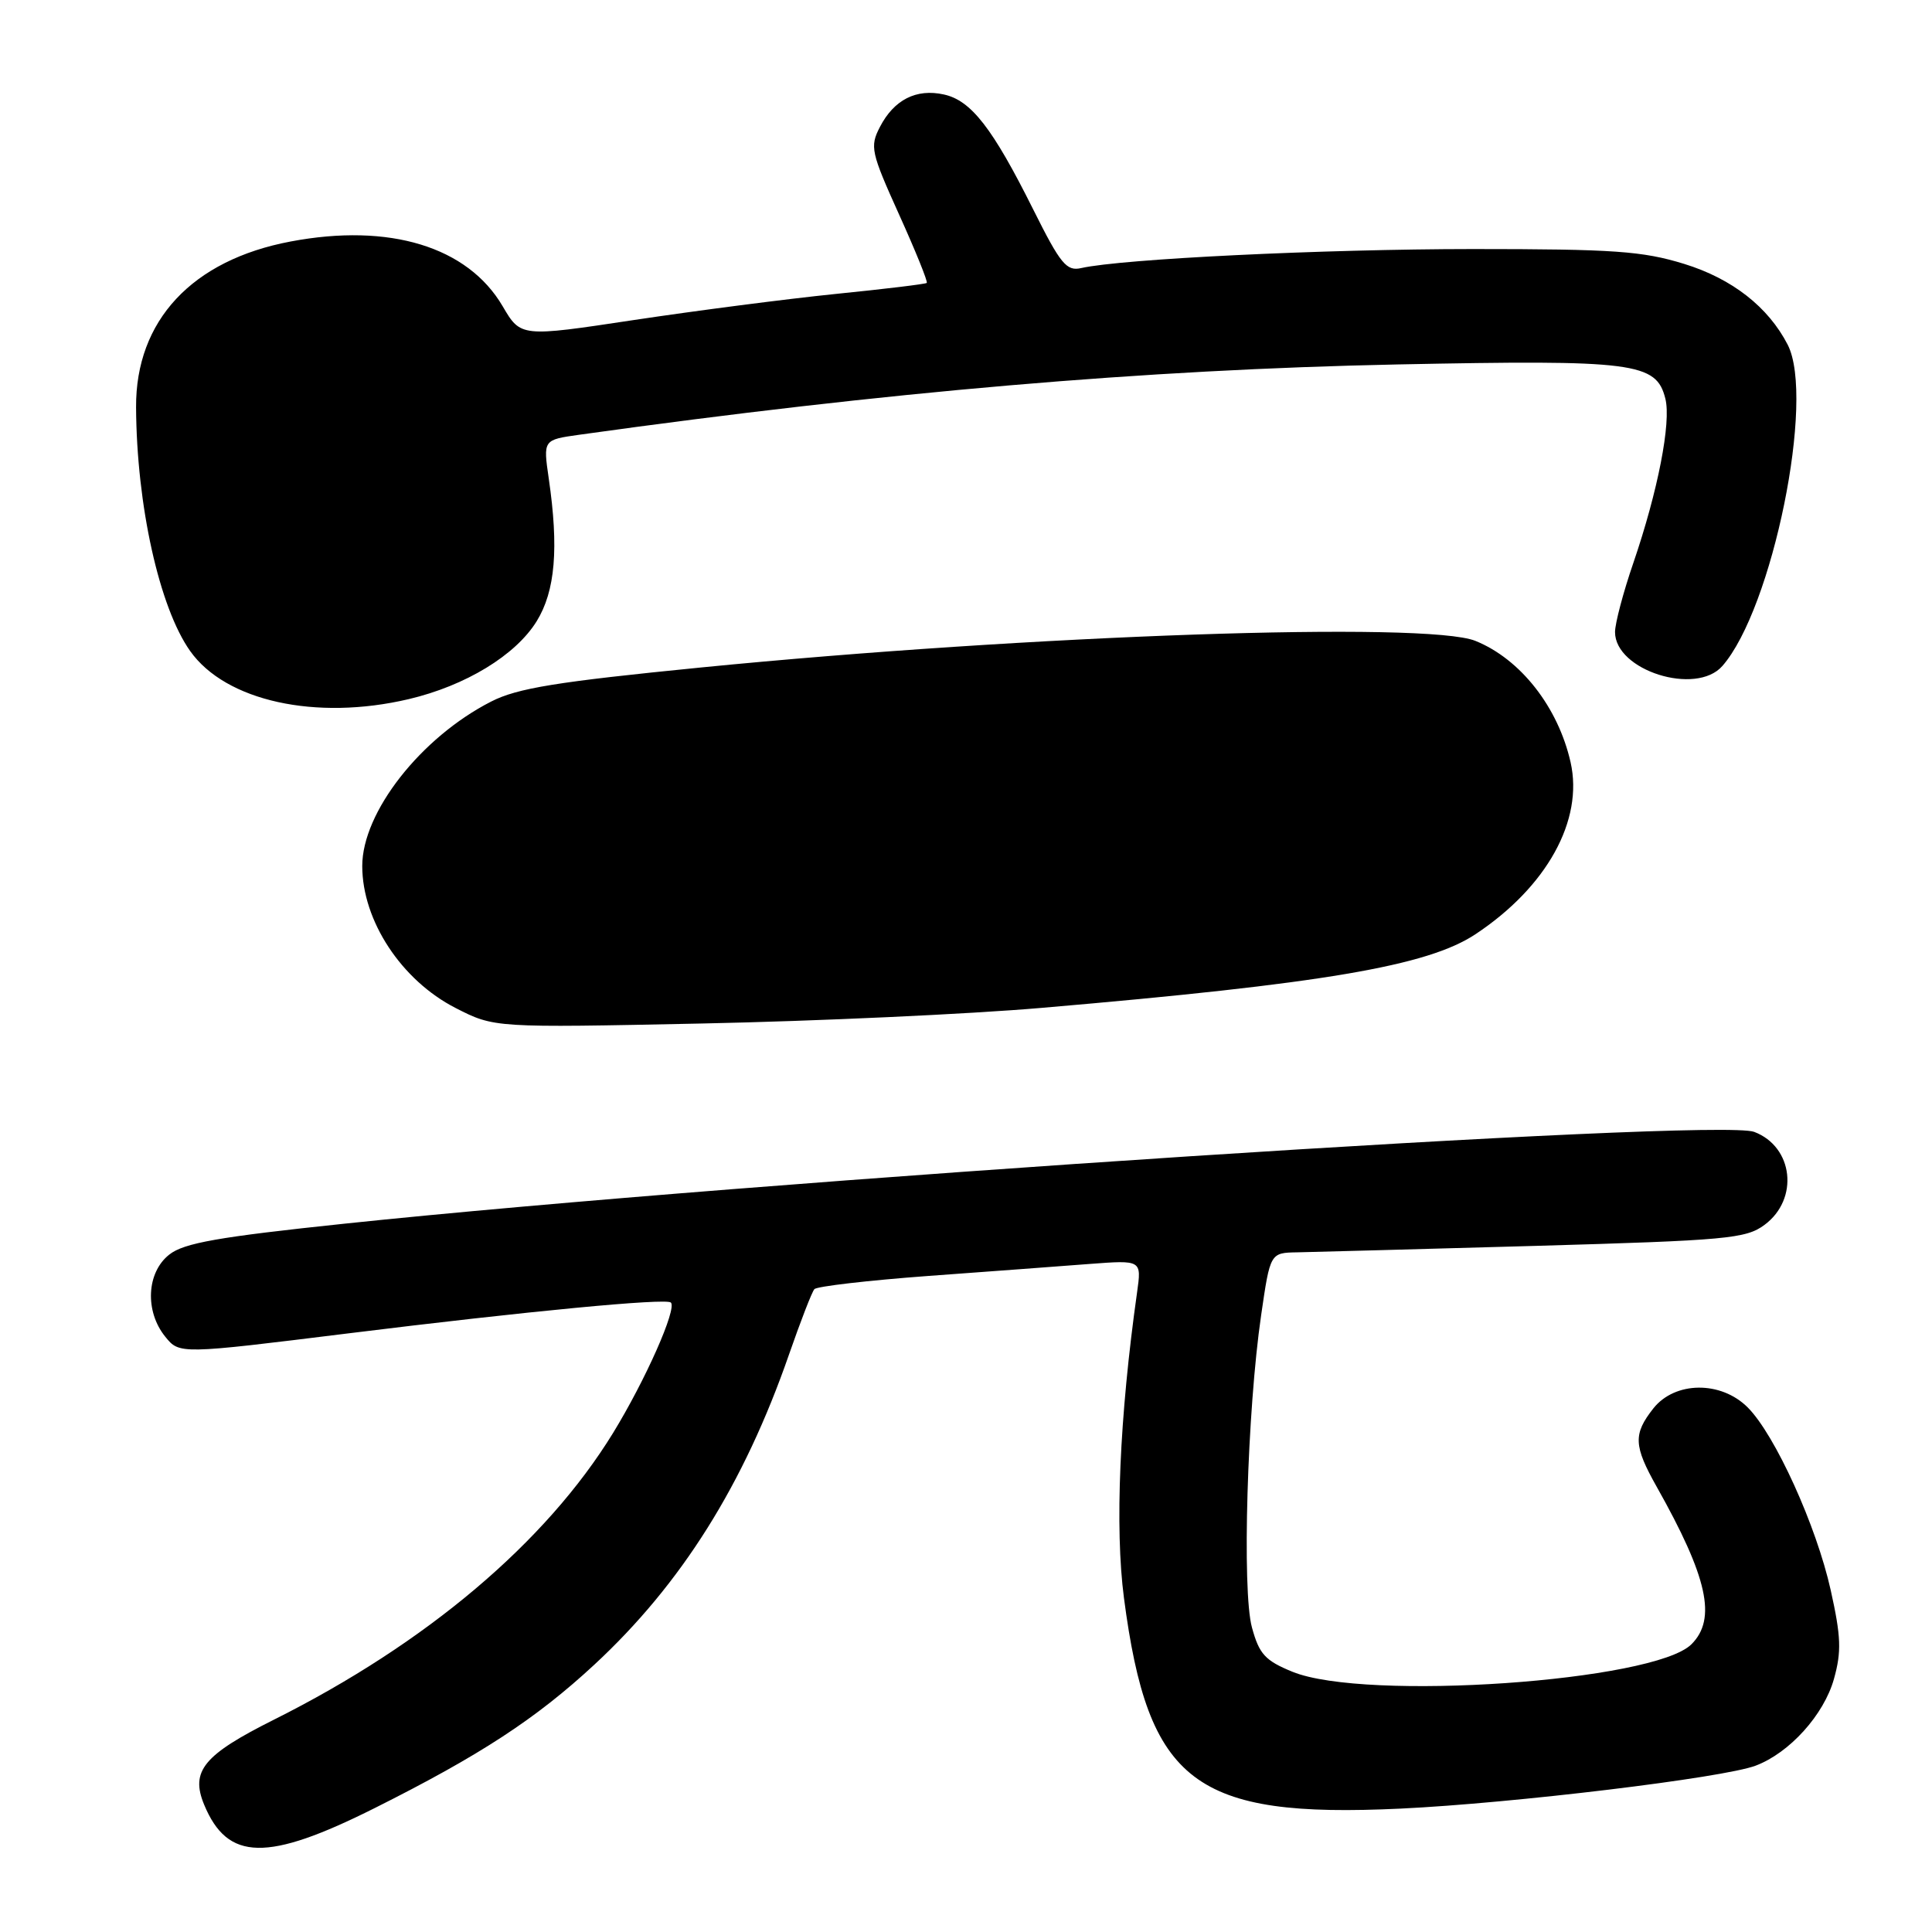 <?xml version="1.0" encoding="UTF-8" standalone="no"?>
<!DOCTYPE svg PUBLIC "-//W3C//DTD SVG 1.1//EN" "http://www.w3.org/Graphics/SVG/1.1/DTD/svg11.dtd" >
<svg xmlns="http://www.w3.org/2000/svg" xmlns:xlink="http://www.w3.org/1999/xlink" version="1.1" viewBox="0 0 256 256">
 <g >
 <path fill="currentColor"
d=" M 49.67 239.57 C 63.60 232.59 71.00 227.76 78.74 220.59 C 90.29 209.89 98.57 196.69 104.54 179.50 C 106.07 175.10 107.58 171.19 107.91 170.82 C 108.23 170.45 115.03 169.66 123.00 169.07 C 130.97 168.49 140.60 167.77 144.38 167.48 C 151.27 166.96 151.27 166.96 150.67 171.23 C 148.34 187.72 147.71 202.43 148.93 211.74 C 152.14 236.27 158.27 240.94 185.59 239.65 C 200.49 238.94 228.34 235.58 232.63 233.96 C 237.12 232.27 241.68 227.22 243.01 222.46 C 244.02 218.85 243.95 216.87 242.58 210.71 C 240.68 202.17 235.20 190.11 231.58 186.49 C 228.03 182.94 221.93 183.01 219.07 186.63 C 216.39 190.04 216.46 191.57 219.53 197.02 C 226.28 209.01 227.49 214.51 224.13 217.87 C 219.19 222.81 180.92 225.45 171.26 221.52 C 167.64 220.04 166.85 219.18 165.89 215.65 C 164.55 210.78 165.26 186.92 167.11 174.25 C 168.31 166.00 168.31 166.00 171.91 165.94 C 173.88 165.90 188.02 165.52 203.31 165.09 C 228.84 164.36 231.35 164.13 233.81 162.30 C 238.41 158.89 237.64 151.95 232.44 149.98 C 227.55 148.12 100.16 156.41 45.68 162.14 C 28.94 163.90 24.37 164.70 22.43 166.24 C 19.42 168.60 19.17 173.75 21.89 177.11 C 23.78 179.45 23.78 179.45 46.14 176.68 C 69.87 173.74 88.24 171.99 88.89 172.59 C 89.74 173.38 85.53 182.87 81.22 189.90 C 72.32 204.38 56.51 217.75 36.29 227.87 C 26.96 232.54 25.21 234.68 27.05 239.13 C 30.16 246.62 35.39 246.73 49.67 239.57 Z  M 138.00 133.55 C 175.32 130.35 189.14 128.00 195.49 123.80 C 204.96 117.53 209.85 108.69 208.11 101.00 C 206.45 93.68 201.47 87.33 195.50 84.92 C 189.07 82.32 136.58 84.13 92.93 88.44 C 73.76 90.34 68.56 91.18 65.08 92.96 C 55.77 97.71 48.00 107.62 48.00 114.75 C 48.00 122.00 53.19 129.89 60.36 133.56 C 65.50 136.19 65.50 136.19 93.00 135.62 C 108.12 135.31 128.38 134.38 138.00 133.55 Z  M 54.15 92.64 C 61.70 90.86 68.32 86.83 71.11 82.32 C 73.58 78.32 74.06 72.63 72.71 63.39 C 71.97 58.28 71.97 58.28 76.73 57.61 C 117.63 51.90 151.65 48.98 185.19 48.29 C 216.60 47.66 219.47 48.02 220.67 52.83 C 221.46 55.97 219.68 65.08 216.43 74.58 C 215.09 78.47 214.00 82.60 214.00 83.75 C 214.00 88.84 224.73 92.23 228.22 88.25 C 234.87 80.67 240.54 52.82 236.88 45.68 C 234.31 40.68 229.52 36.93 223.17 34.97 C 217.65 33.27 213.87 33.00 195.14 33.00 C 175.29 33.01 148.69 34.30 143.27 35.52 C 141.32 35.97 140.52 34.99 136.91 27.76 C 131.52 16.96 128.68 13.31 125.07 12.52 C 121.41 11.71 118.46 13.21 116.59 16.83 C 115.24 19.43 115.41 20.18 119.13 28.42 C 121.32 33.26 122.97 37.34 122.80 37.49 C 122.64 37.64 117.20 38.30 110.72 38.95 C 104.24 39.61 92.20 41.17 83.96 42.41 C 69.00 44.67 69.00 44.67 66.60 40.57 C 61.97 32.69 51.62 29.52 38.51 32.00 C 25.45 34.46 17.97 42.48 18.03 53.96 C 18.10 66.95 21.11 80.50 25.20 86.27 C 29.90 92.90 41.86 95.53 54.15 92.64 Z "/>
</g>
</svg>